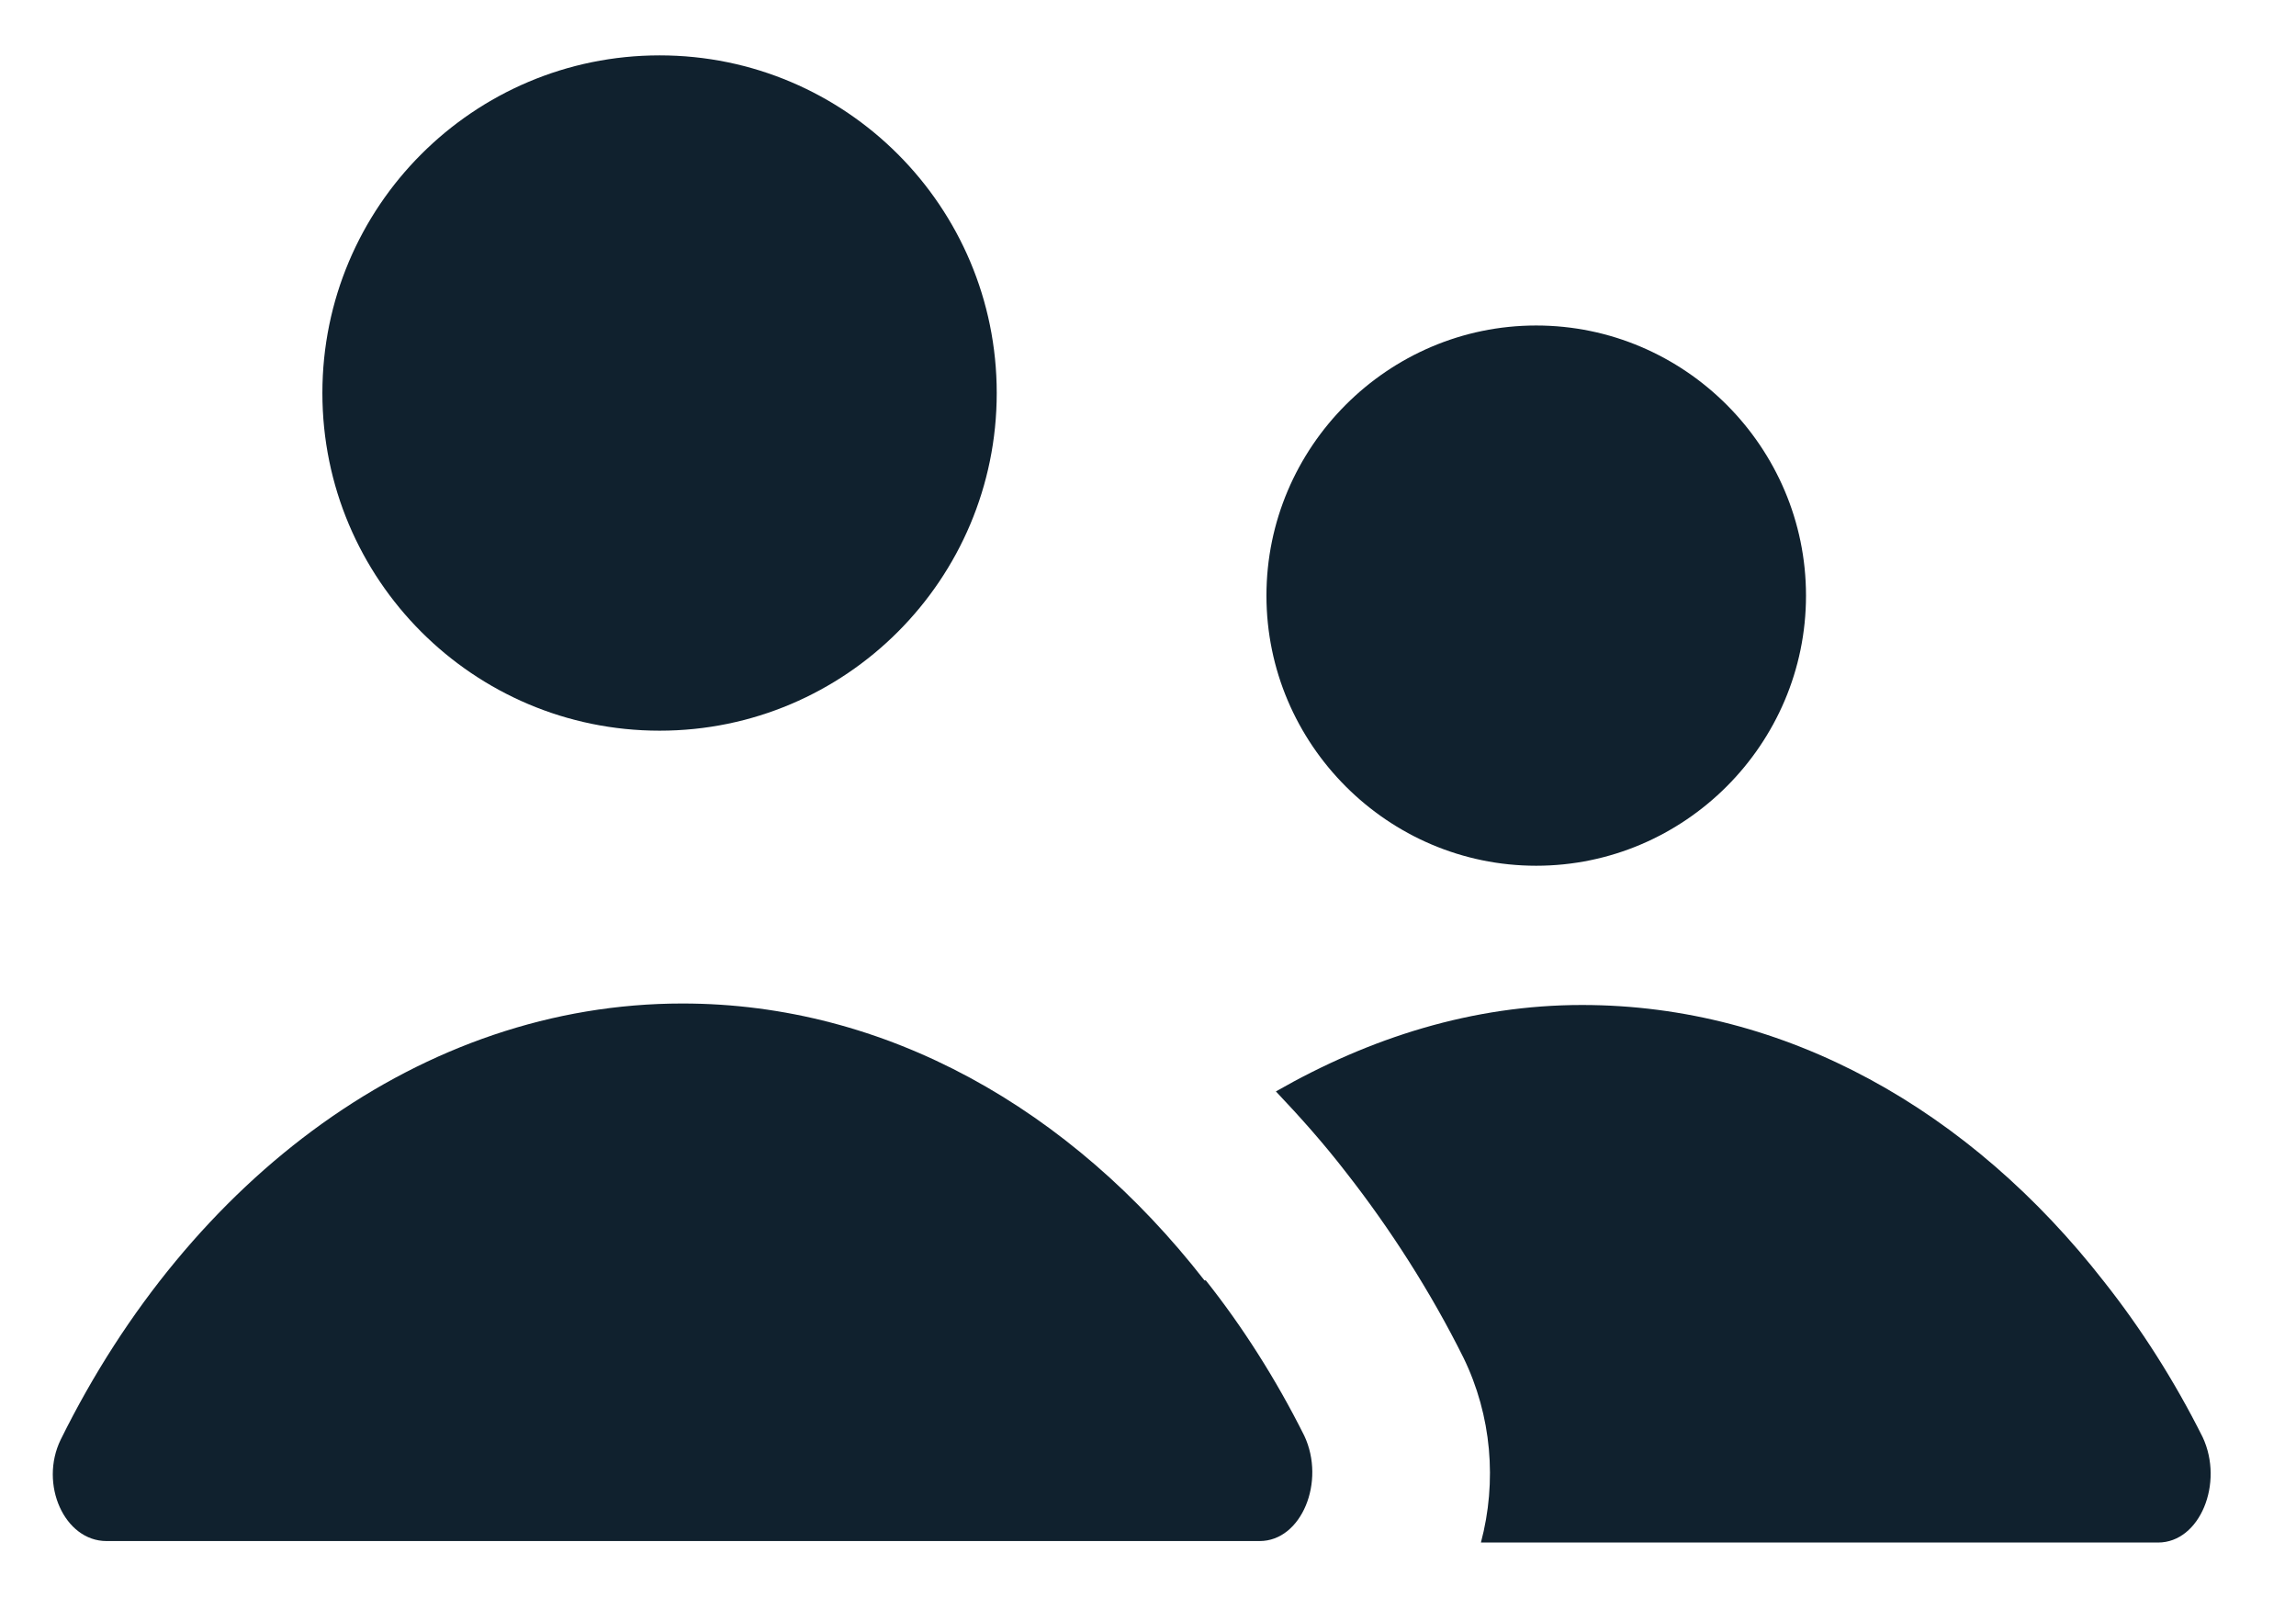 <svg
      width="17"
      height="12"
      viewBox="0 0 17 12"
      fill="none"
      xmlns="http://www.w3.org/2000/svg"
    >
      <path
        d="M4.884 5.41C6.262 5.41 7.38 4.29 7.38 2.91C7.38 1.53 6.262 0.41 4.884 0.41C3.505 0.41 2.387 1.53 2.387 2.91C2.387 4.29 3.505 5.41 4.884 5.41Z"
        fill="#10212E"
      />
      <path
        d="M11.374 6.41C12.473 6.41 13.372 5.51 13.372 4.41C13.372 3.31 12.473 2.41 11.374 2.41C10.276 2.41 9.377 3.31 9.377 4.41C9.377 5.51 10.276 6.41 11.374 6.41Z"
        fill="#10212E"
      />
      <path
        d="M16.309 10.641C16.099 10.221 15.849 9.831 15.58 9.491C14.591 8.221 13.223 7.441 11.714 7.441C10.905 7.441 10.146 7.681 9.447 8.081C9.627 8.271 9.797 8.461 9.967 8.681C10.296 9.101 10.596 9.571 10.835 10.051C11.045 10.481 11.085 10.971 10.965 11.421H15.979C16.289 11.421 16.468 10.981 16.309 10.641Z"
        fill="#10212E"
      />
      <path
        d="M8.918 9.48C7.929 8.21 6.561 7.43 5.053 7.43C3.125 7.43 1.407 8.72 0.449 10.66C0.289 10.99 0.478 11.41 0.788 11.41H9.327C9.637 11.41 9.817 10.97 9.657 10.63C9.447 10.21 9.198 9.82 8.928 9.48H8.918Z"
        fill="#10212E"
      />
    </svg>
